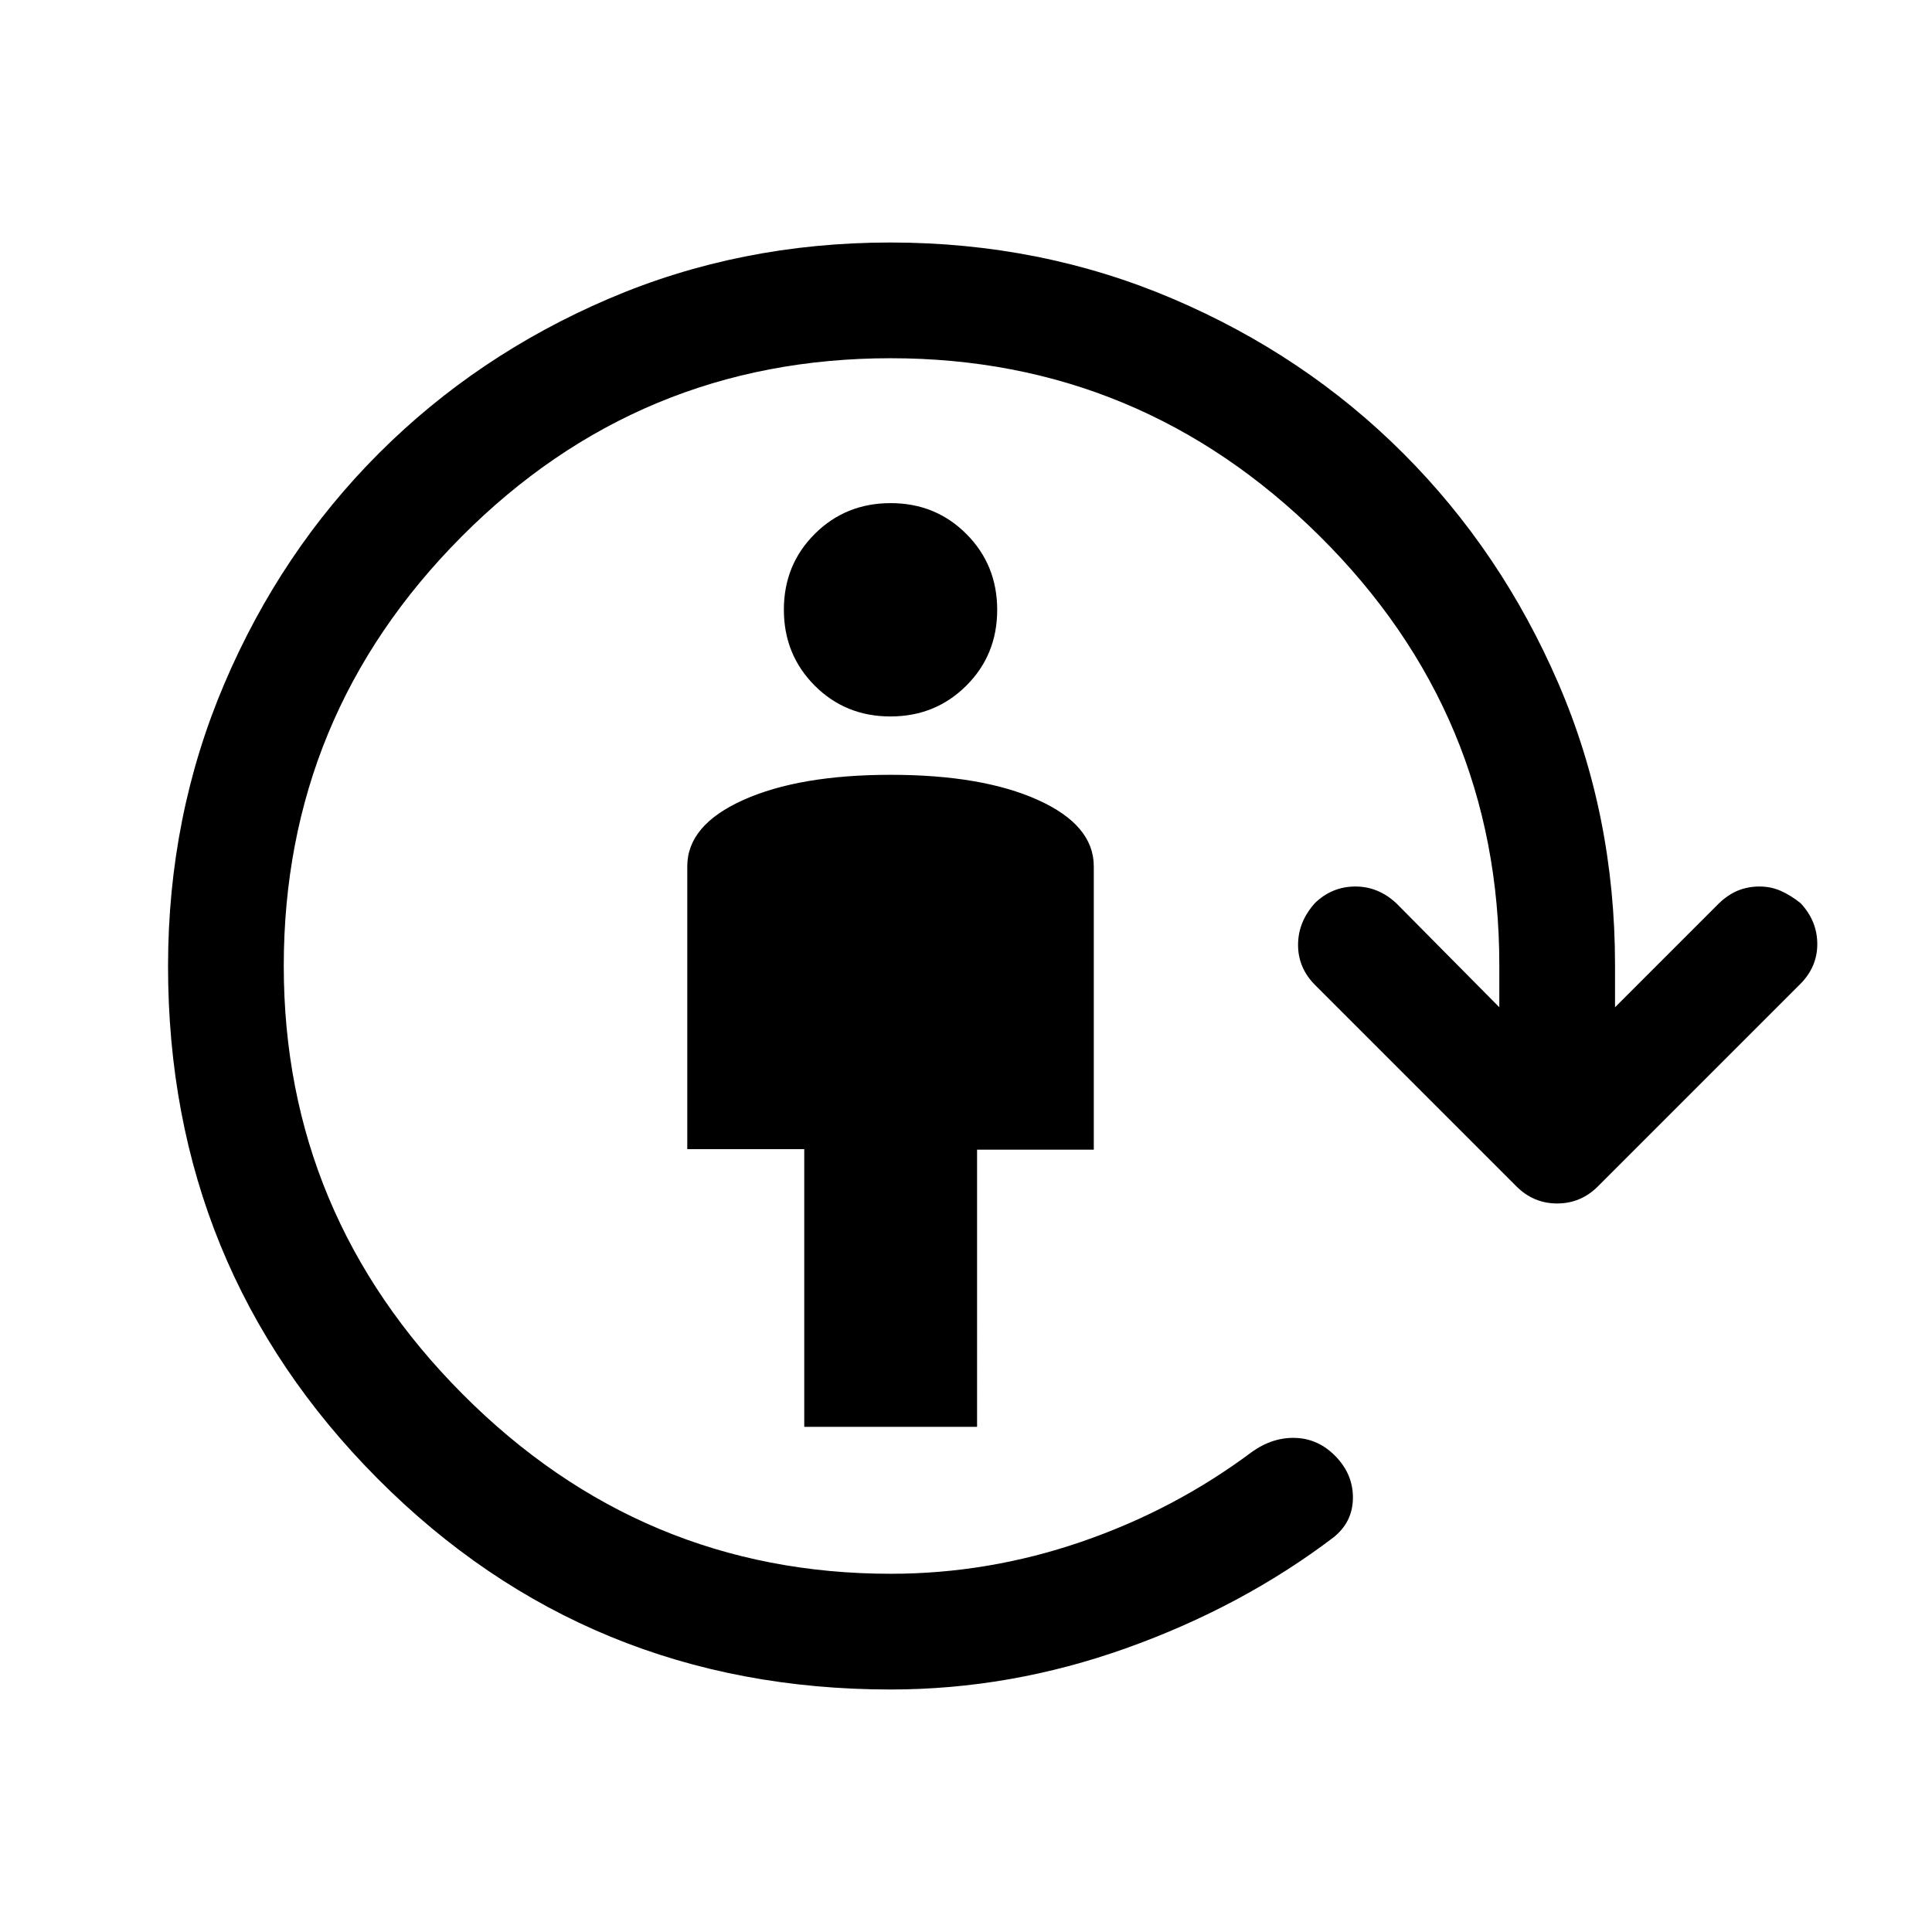 <svg xmlns="http://www.w3.org/2000/svg" height="48" viewBox="0 96 960 960" width="48"><path d="M399.625 805V667H341.5V526.5q0-20.5 27.852-33t73.25-12.5q45.398 0 73.148 12.5 27.75 12.5 27.75 33v140.775h-58V805h-85.875Zm42.828-353q-22.353 0-37.653-15.346-15.3-15.347-15.3-37.701 0-22.353 15.346-37.653 15.347-15.3 37.701-15.3 22.353 0 37.653 15.346 15.3 15.347 15.3 37.701 0 22.353-15.346 37.653-15.347 15.3-37.701 15.3Zm.047 483.5q-150.564 0-254.782-104.691Q83.5 726.119 83.5 576.132q0-74.743 28-140.438 28-65.694 76.75-114.444t114.068-76.75q65.319-28 140.114-28 74.796 0 140.432 28 65.636 28 114.386 76.75t77 114.09q28.25 65.34 28.25 140.16v21L854 545q4.671-4.5 9.621-6.5t10.665-2q5.714 0 10.669 2.211 4.954 2.21 9.818 6.131Q903 553.718 903 565.109T894.5 585L794 685.5q-8.5 8.5-20.25 8.5t-20.25-8.5l-100-100q-8.5-8.5-8.5-20t8.5-20.891q8.5-8.109 20-8.109T694 545l51 51.5v-21q0-124.536-89.164-213.018T442.586 274Q317.5 274 229.25 362.75 141 451.5 141 576q0 123.5 88.875 212.75T442.64 878q48.36 0 94.638-15.88Q583.555 846.241 622 817.5q10.5-7.5 22-7t20 9.5q8.5 9 8.25 20.75T662.5 860q-45.5 34.5-102.96 55-57.46 20.5-117.04 20.5Z"/></svg>